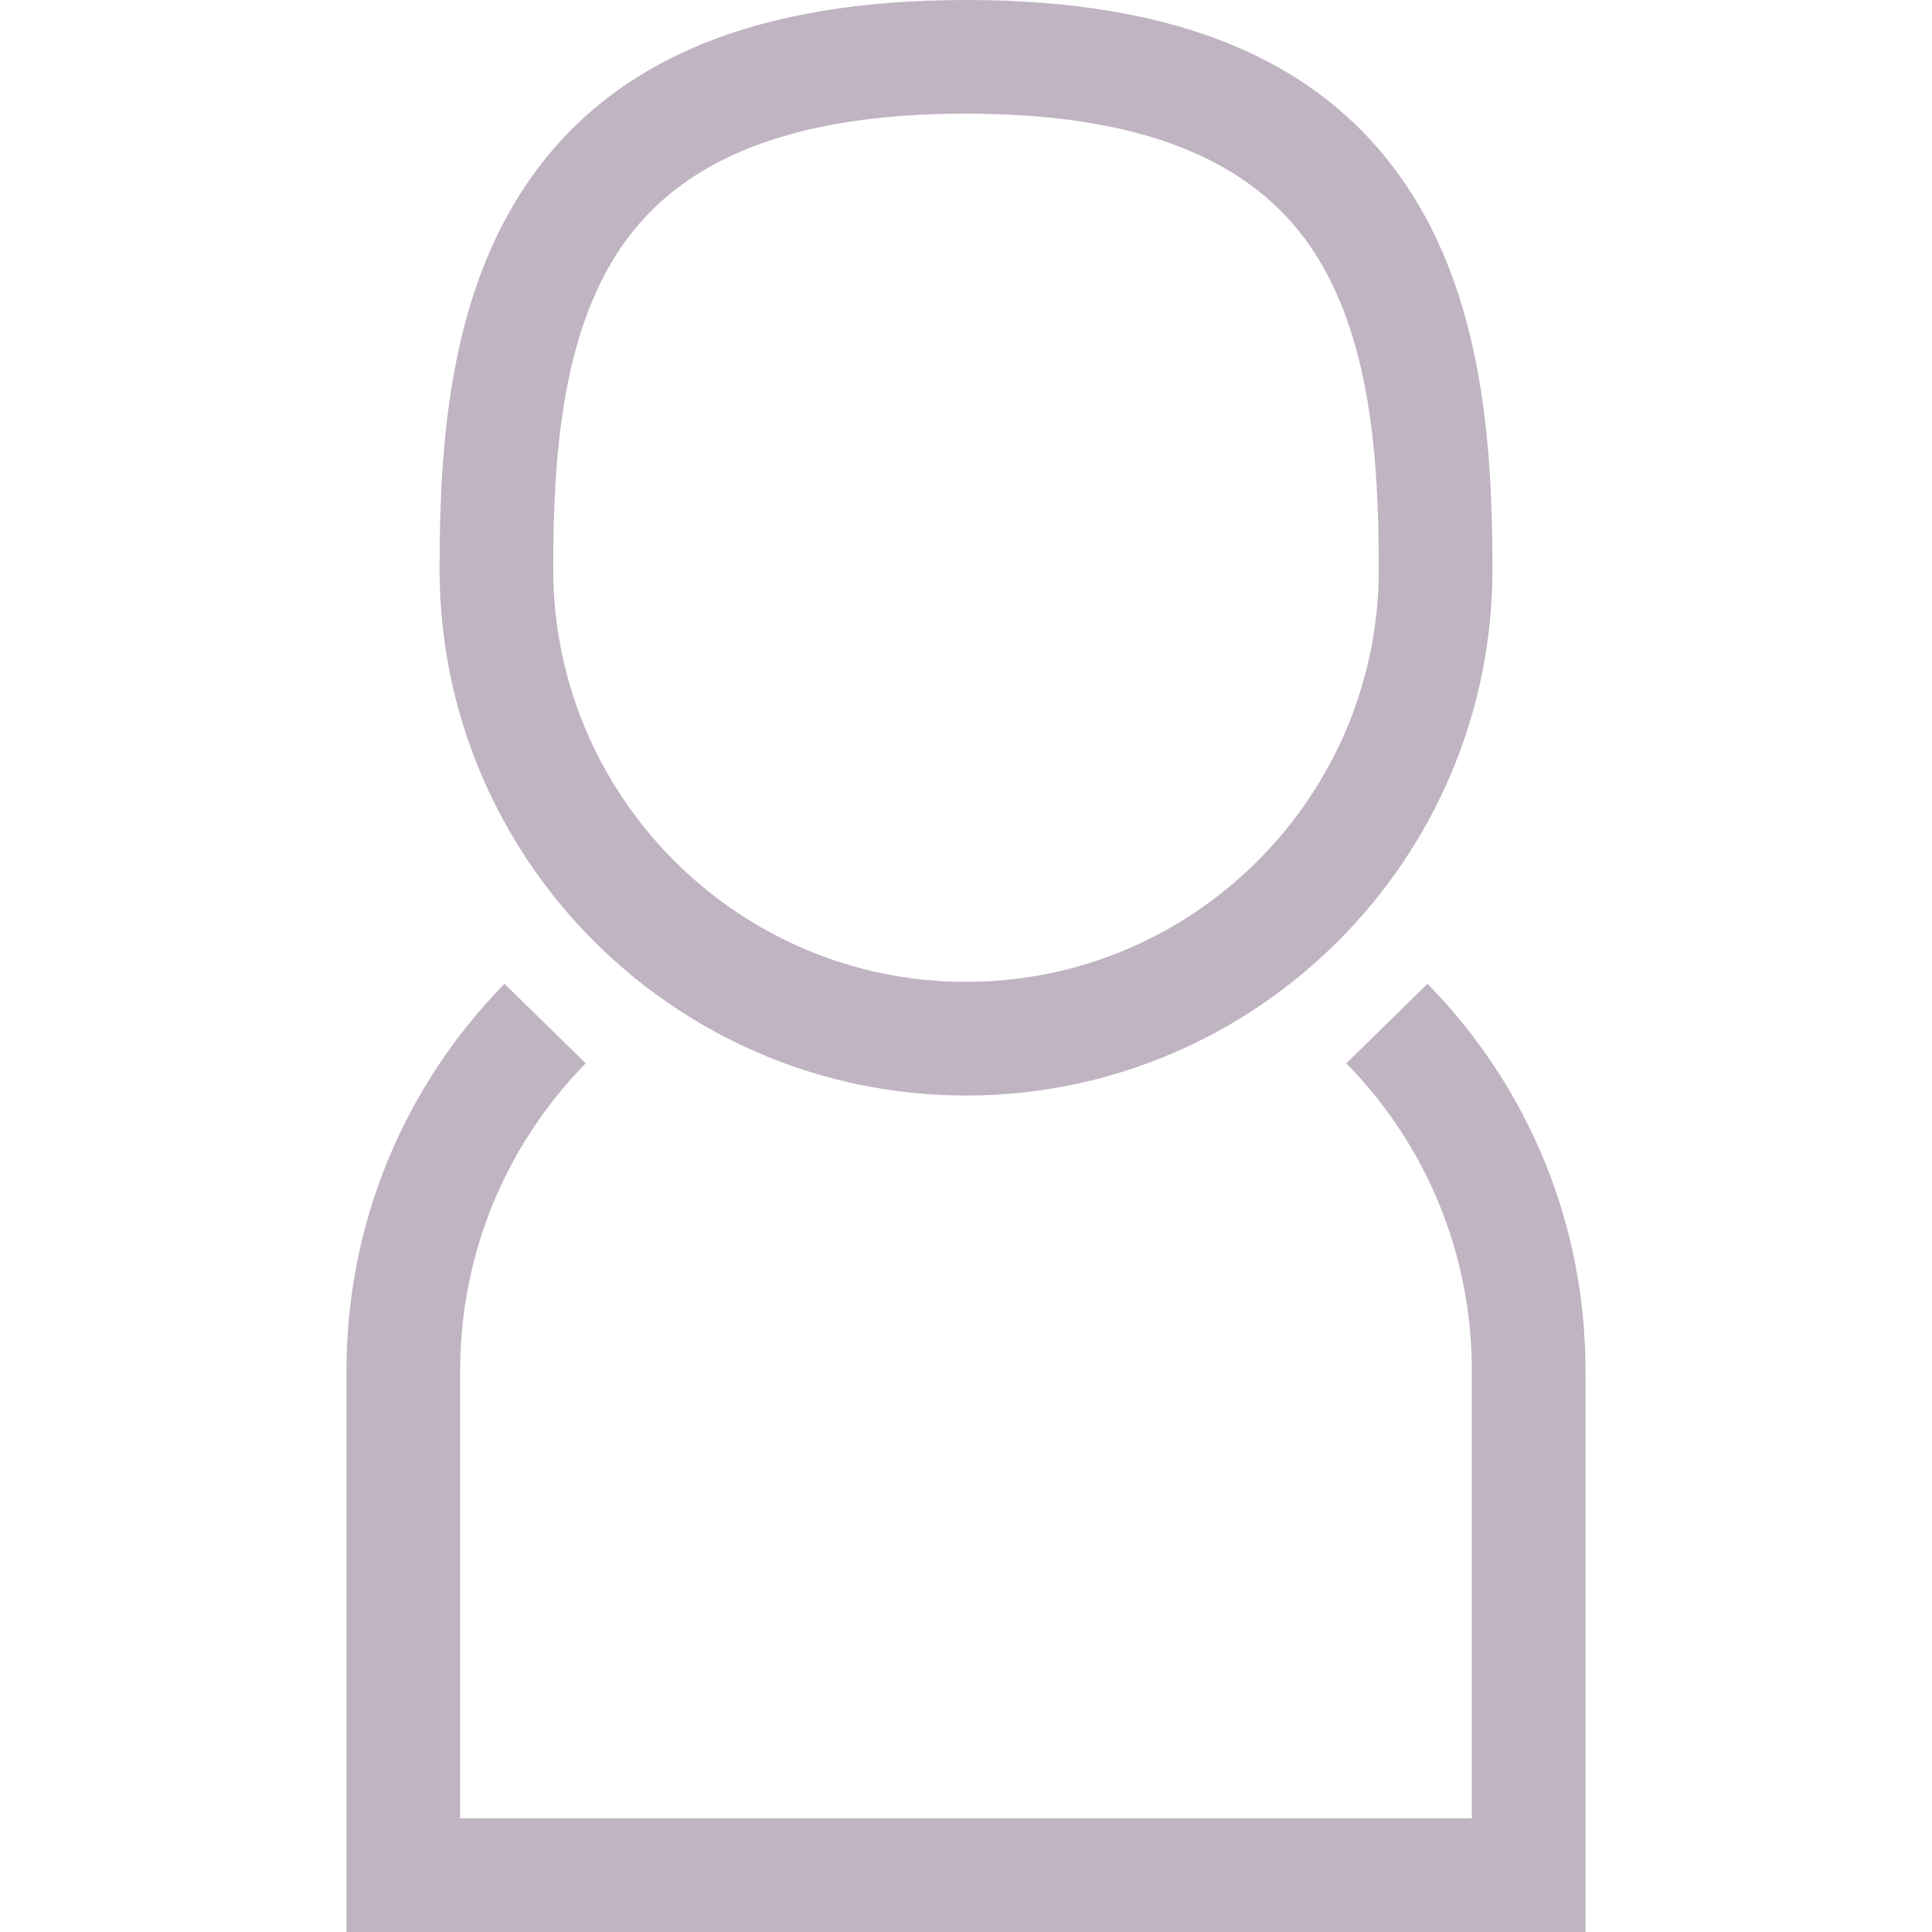 <?xml version="1.0" encoding="iso-8859-1"?>
<!-- Generator: Adobe Illustrator 18.0.0, SVG Export Plug-In . SVG Version: 6.00 Build 0)  -->
<!DOCTYPE svg PUBLIC "-//W3C//DTD SVG 1.1//EN" "http://www.w3.org/Graphics/SVG/1.1/DTD/svg11.dtd">
<svg version="1.1" id="Capa_1" xmlns="http://www.w3.org/2000/svg" xmlns:xlink="http://www.w3.org/1999/xlink" x="0px" y="0px"
	 viewBox="0 0 255 255" style="enable-background:new 0 0 255 255;" xml:space="preserve">
<path d="M45.732,180.927c0-19.202,7.407-37.341,20.857-51.076l10.717,10.495c-10.688,10.914-16.574,25.326-16.574,40.581V240
	h133.535v-59.073c0-15.257-5.885-29.669-16.571-40.583l10.717-10.494c13.448,13.733,20.854,31.873,20.854,51.077V255H45.732V180.927
	z M58.016,75.11c0-16.761,1.368-35.911,11.519-50.856C80.618,7.934,99.579,0,127.5,0s46.882,7.934,57.966,24.254
	c10.15,14.945,11.519,34.095,11.519,50.856c0,38.315-31.171,69.487-69.484,69.487S58.016,113.426,58.016,75.11z M73.016,75.11
	c0,30.044,24.441,54.487,54.484,54.487s54.484-24.443,54.484-54.487c0-14.481-1.061-30.846-8.928-42.429
	C164.977,20.784,150.075,15,127.5,15s-37.477,5.784-45.557,17.681C74.076,44.265,73.016,60.629,73.016,75.11z" fill="#c0b3c2"/>
<g>
</g>
<g>
</g>
<g>
</g>
<g>
</g>
<g>
</g>
<g>
</g>
<g>
</g>
<g>
</g>
<g>
</g>
<g>
</g>
<g>
</g>
<g>
</g>
<g>
</g>
<g>
</g>
<g>
</g>
</svg>
